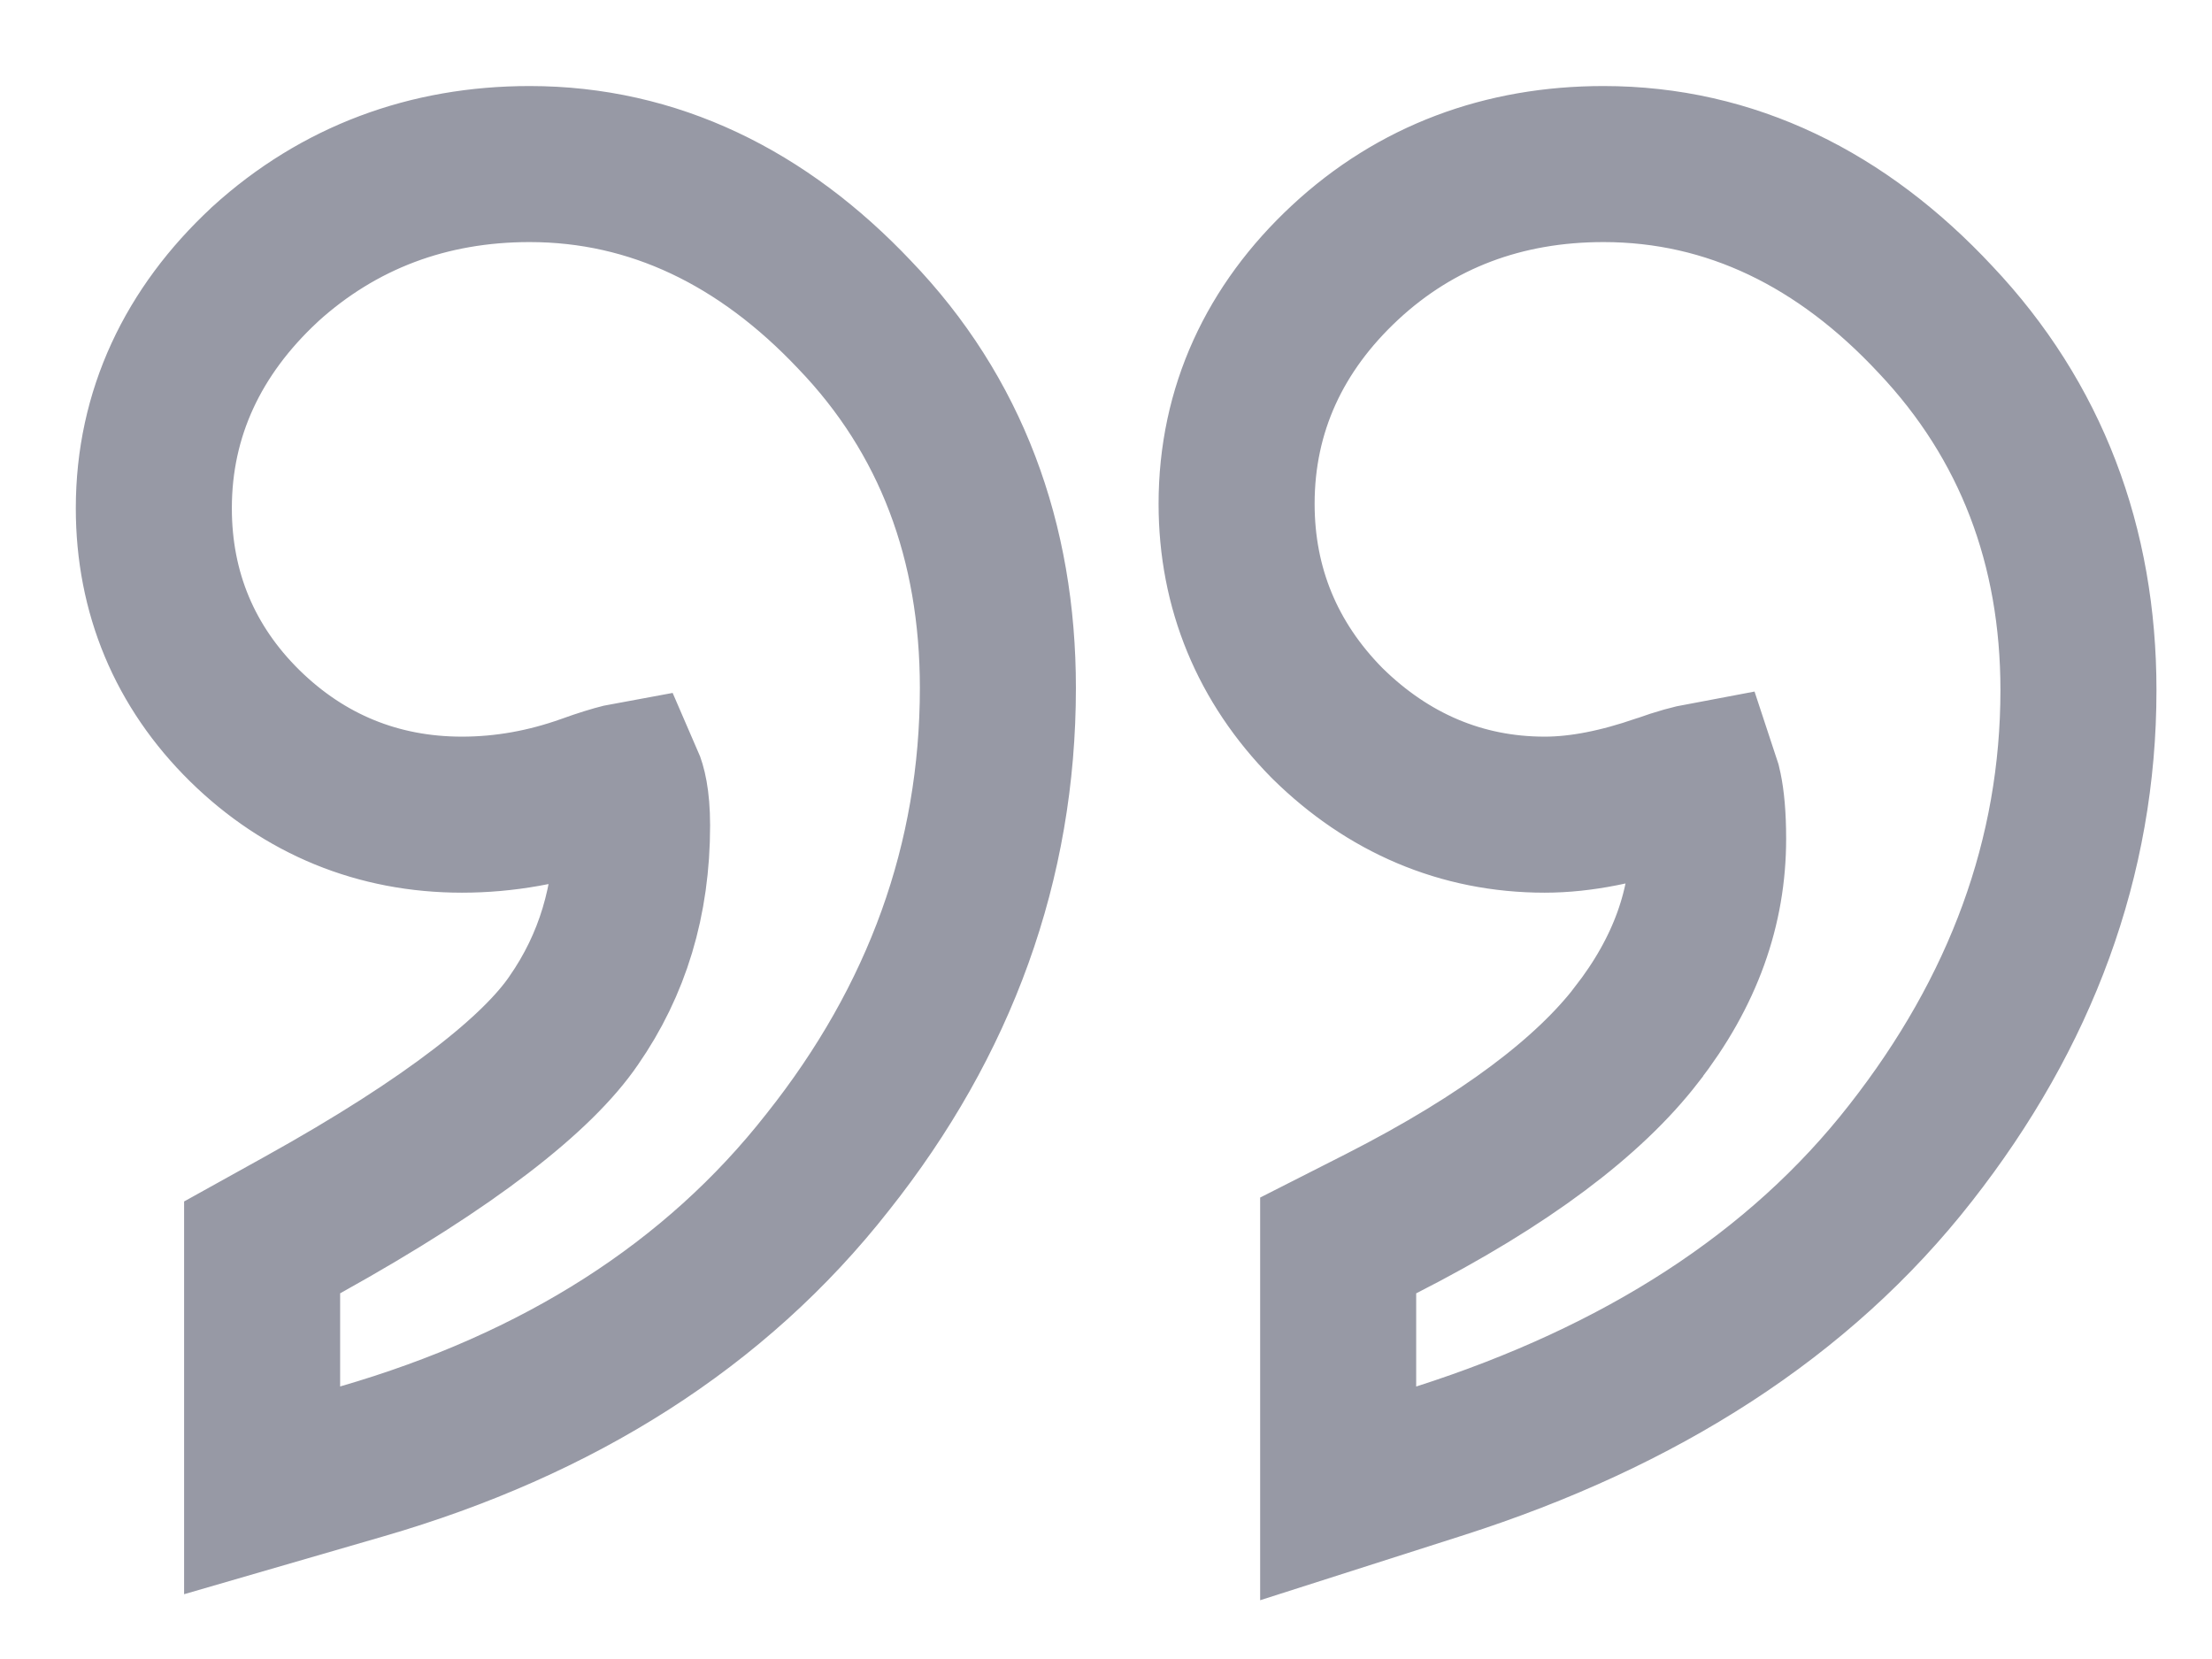 <svg width="24" height="18" viewBox="0 0 24 18" fill="none" xmlns="http://www.w3.org/2000/svg">
<path d="M2.844 15.043V16.17L3.926 15.856C6.057 15.238 7.761 14.165 8.981 12.608C10.201 11.072 10.827 9.35 10.827 7.464C10.827 5.874 10.318 4.502 9.271 3.414C8.277 2.363 7.094 1.78 5.746 1.78C4.649 1.78 3.676 2.141 2.877 2.866L2.877 2.866L2.869 2.874C2.096 3.593 1.669 4.484 1.669 5.514C1.669 6.43 2.004 7.233 2.656 7.875C3.304 8.511 4.104 8.839 5.012 8.839C5.474 8.839 5.929 8.757 6.374 8.598C6.537 8.539 6.663 8.501 6.756 8.478C6.768 8.475 6.779 8.472 6.79 8.47C6.814 8.525 6.858 8.666 6.858 8.955C6.858 9.774 6.643 10.47 6.225 11.072L6.225 11.072L6.223 11.075C5.837 11.639 4.913 12.386 3.28 13.292L2.844 13.534V14.033V15.043ZM14.519 15.043V16.203L15.623 15.85C17.803 15.152 19.528 14.05 20.731 12.509C21.928 10.981 22.551 9.301 22.551 7.488C22.551 5.924 22.038 4.565 21 3.467C19.988 2.381 18.779 1.78 17.397 1.78C16.318 1.78 15.365 2.131 14.593 2.849C13.831 3.558 13.417 4.443 13.417 5.466C13.417 6.381 13.751 7.187 14.395 7.841L14.395 7.841L14.405 7.851C15.058 8.493 15.855 8.839 16.76 8.839C17.162 8.839 17.584 8.748 18.013 8.601L18.013 8.601L18.024 8.598C18.226 8.525 18.37 8.488 18.467 8.47C18.474 8.491 18.482 8.52 18.489 8.556C18.515 8.678 18.533 8.856 18.533 9.1C18.533 9.84 18.289 10.542 17.756 11.227L17.755 11.229C17.243 11.891 16.346 12.584 14.982 13.278L14.519 13.513V14.033V15.043Z" stroke="#9799A5" stroke-width="1.693"/>
</svg>
